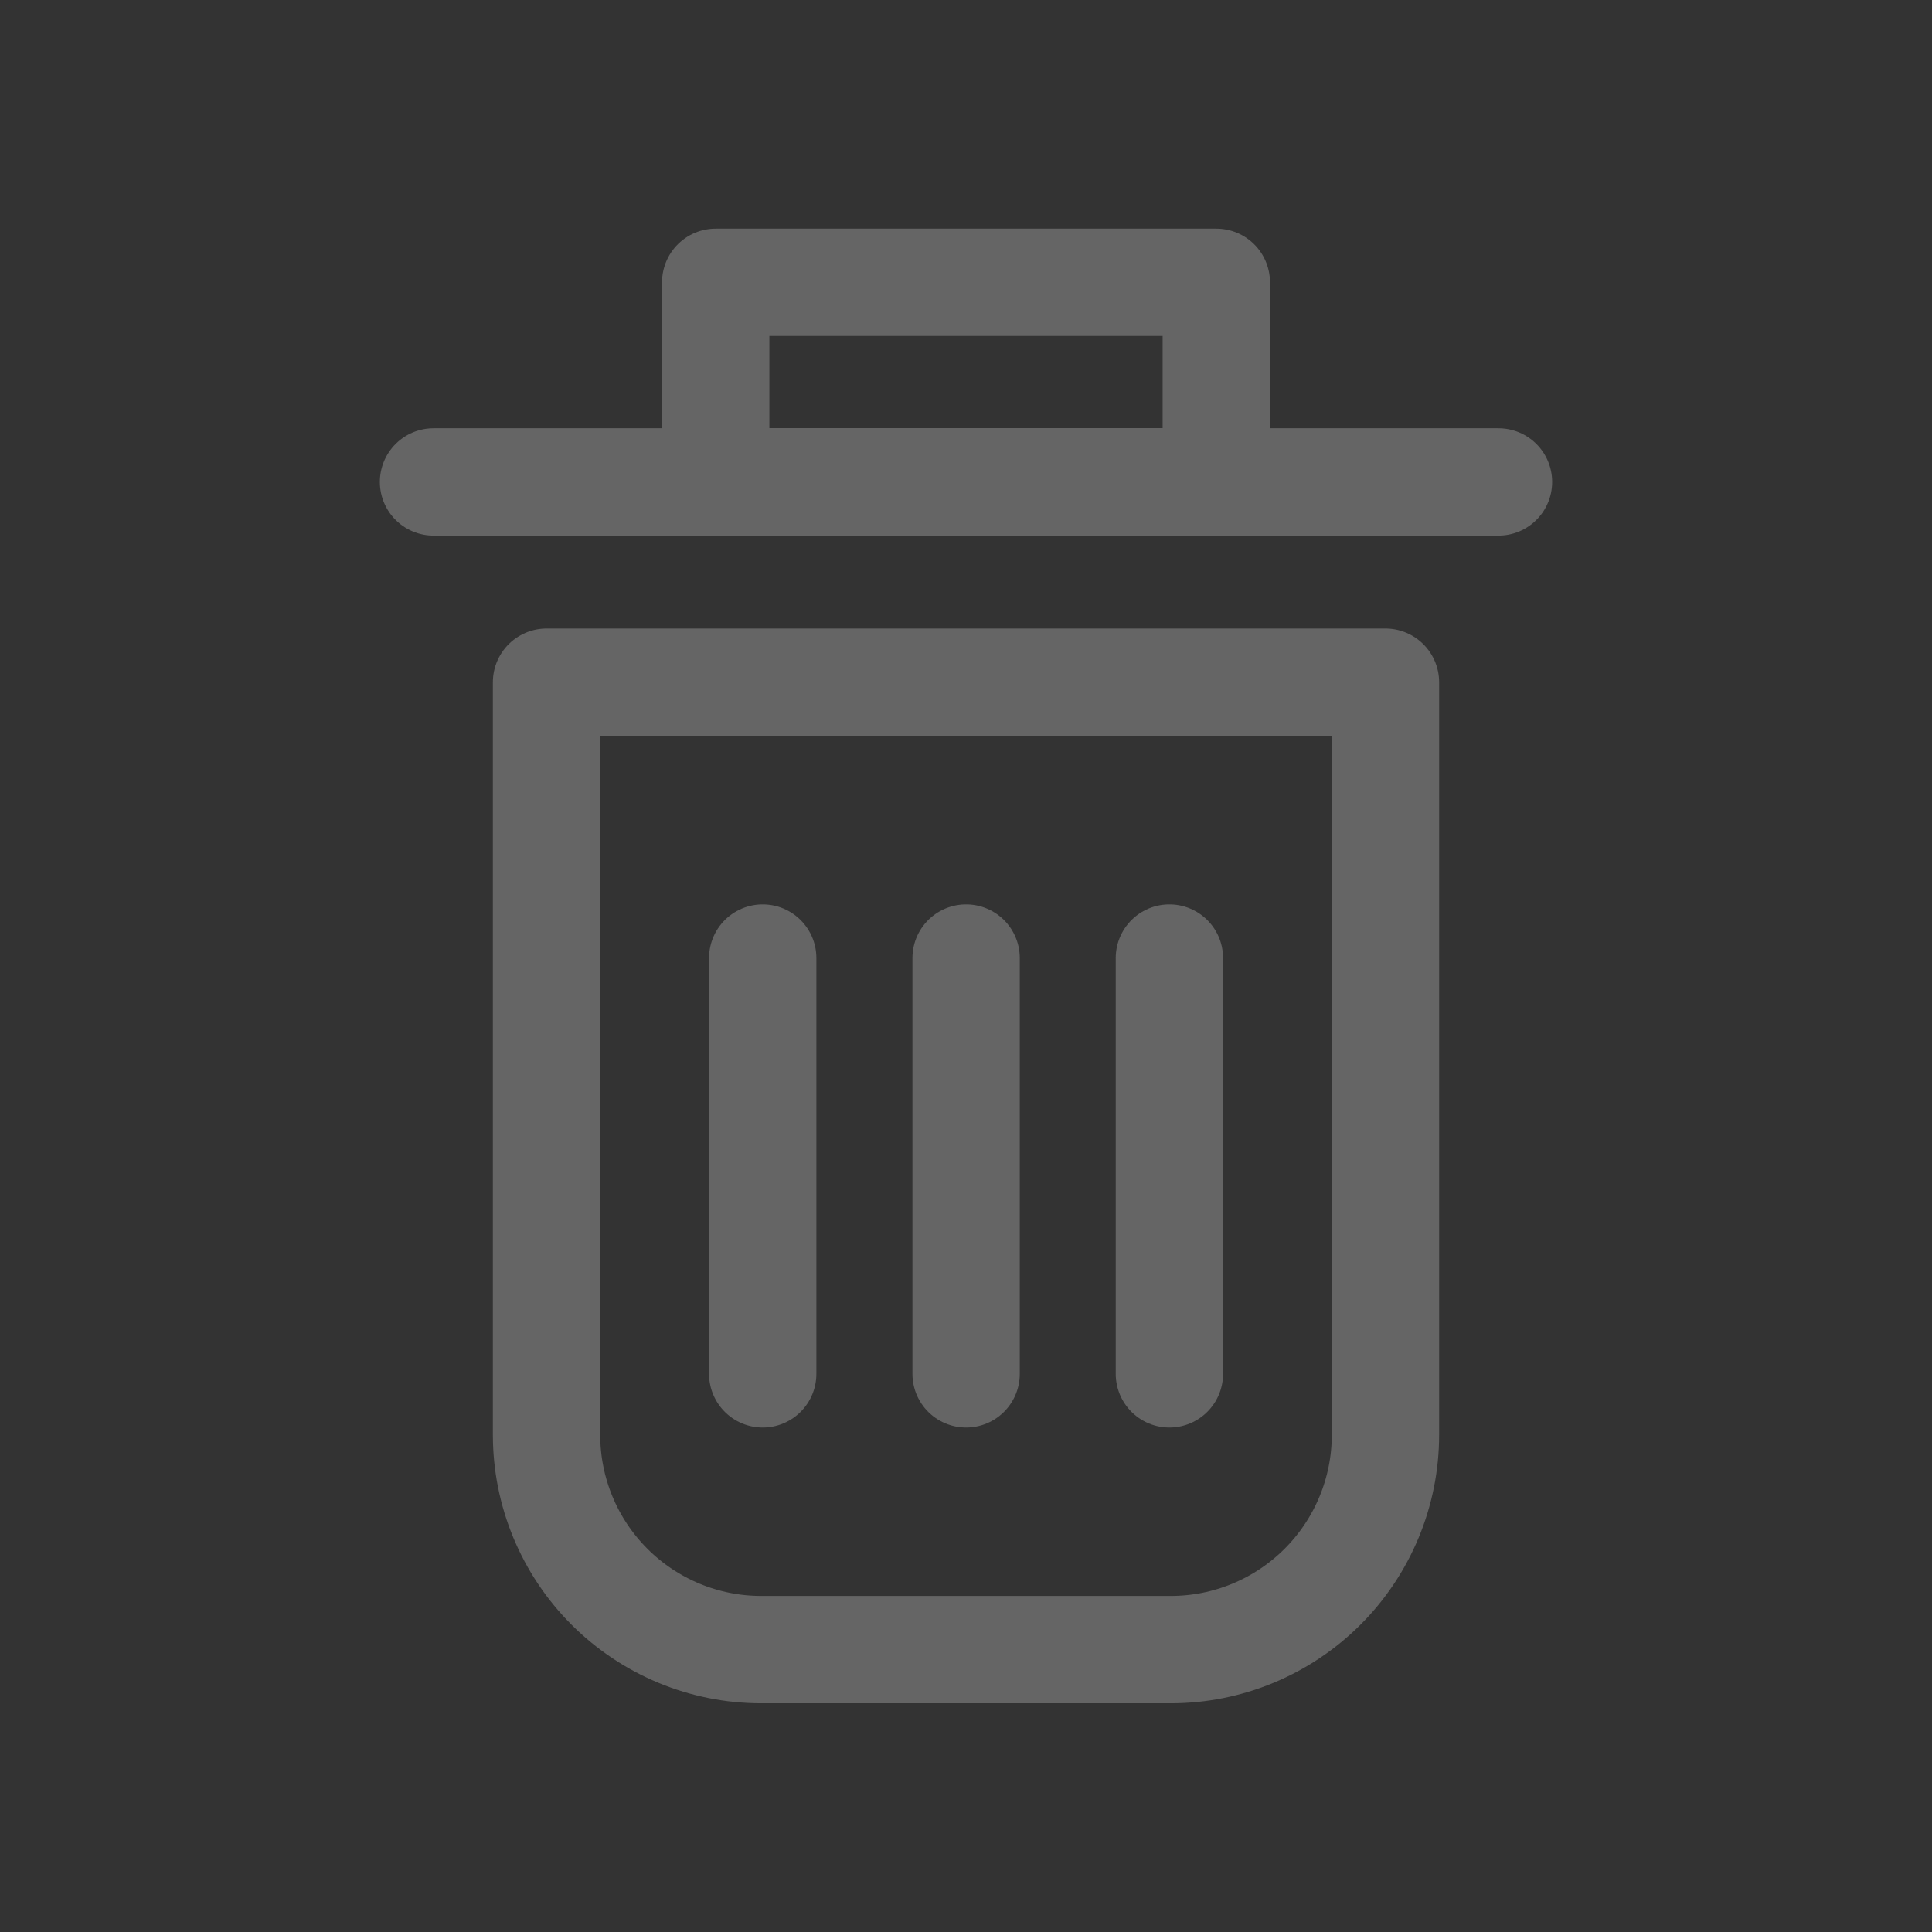 <svg width="18" height="18" viewBox="0 0 18 18" fill="none" xmlns="http://www.w3.org/2000/svg">
<rect x="0" y="0" width="18" height="18" fill="#333333" stroke="none"/>
<path d="M6.668 2.63H11.332V4.489H6.668V2.63Z" stroke="#656565" stroke-linecap="round" stroke-linejoin="round"/>
<path d="M5.092 6.356H12.908V13.369C12.908 13.899 12.697 14.408 12.322 14.783C11.947 15.158 11.438 15.369 10.908 15.369H7.092C6.561 15.369 6.053 15.158 5.678 14.783C5.303 14.408 5.092 13.899 5.092 13.369V6.356Z" stroke="#656565" stroke-linecap="round" stroke-linejoin="round"/>
<path d="M4.039 4.49H13.961Z" fill="white"/>
<path d="M4.039 4.49H13.961" stroke="#656565" stroke-linecap="round" stroke-linejoin="round"/>
<path d="M10.895 8.926V12.8Z" fill="white"/>
<path d="M10.895 8.926V12.8" stroke="#656565" stroke-linecap="round" stroke-linejoin="round"/>
<path d="M9.001 8.926V12.8Z" fill="white"/>
<path d="M9.001 8.926V12.8" stroke="#656565" stroke-linecap="round" stroke-linejoin="round"/>
<path d="M7.106 8.926V12.8Z" fill="white"/>
<path d="M7.106 8.926V12.8" stroke="#656565" stroke-linecap="round" stroke-linejoin="round"/>
</svg>
